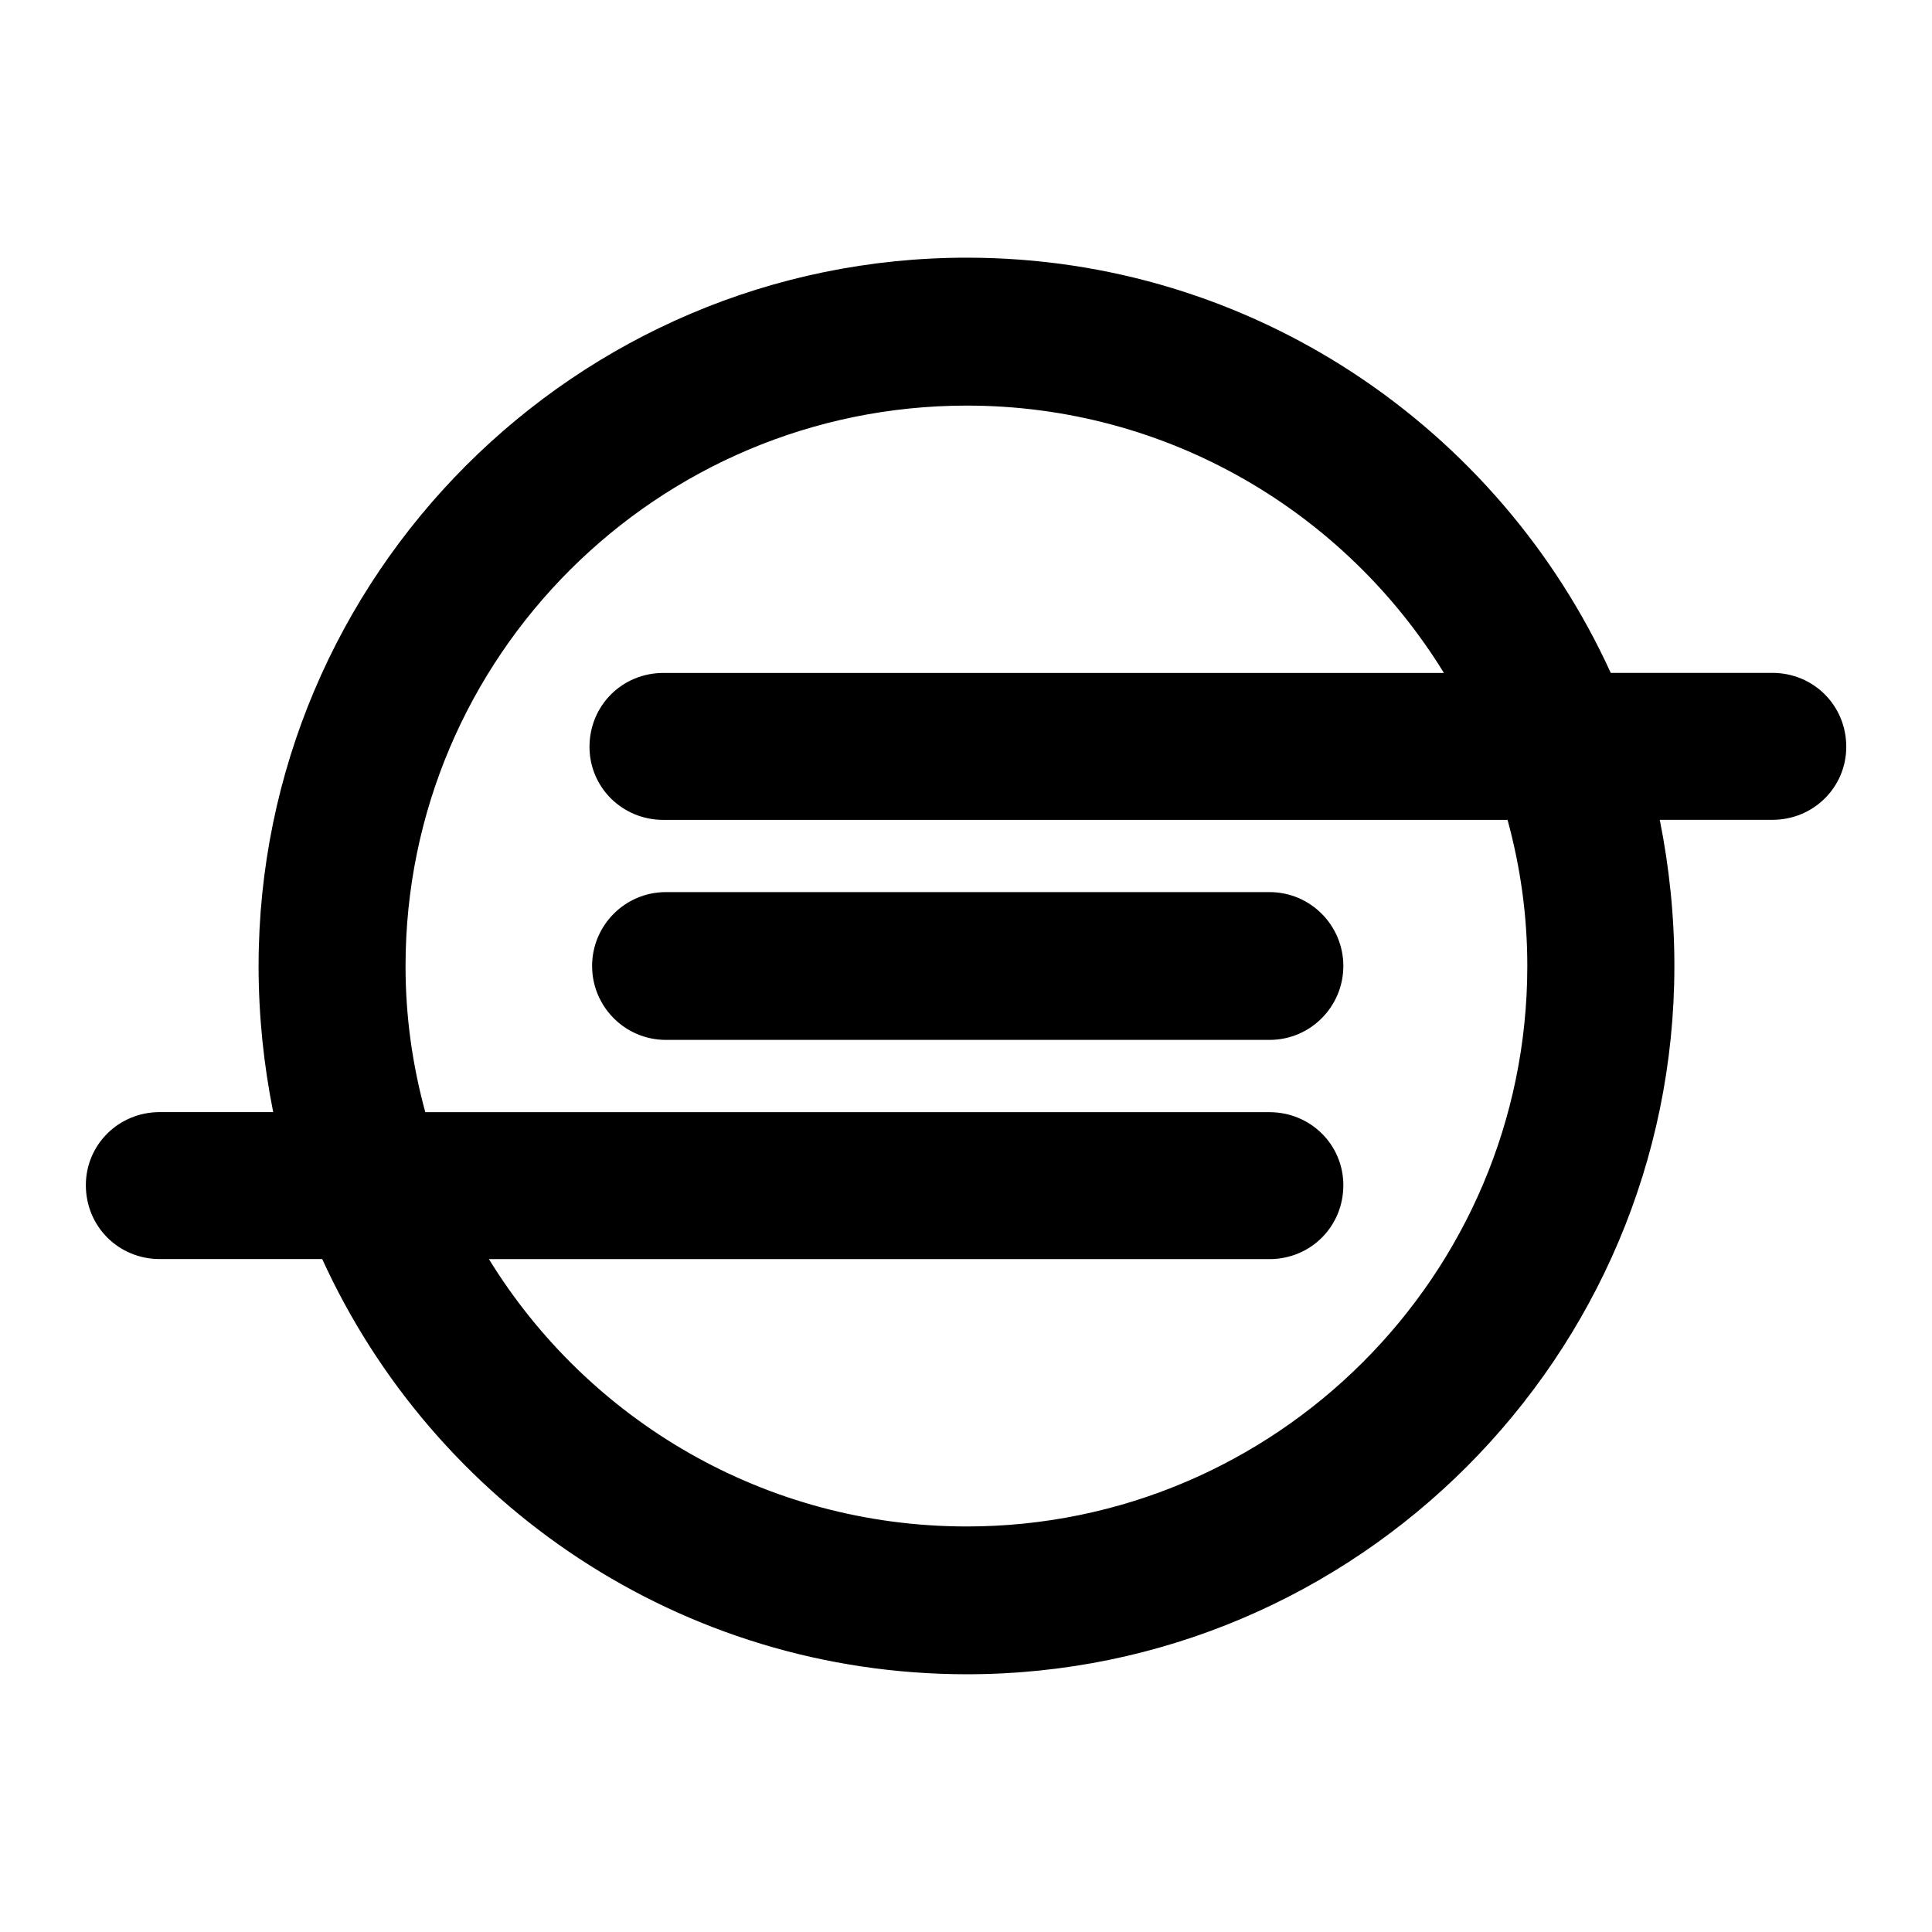 <?xml version="1.0" encoding="utf-8"?>
<!-- Generated by IcoMoon.io -->
<!DOCTYPE svg PUBLIC "-//W3C//DTD SVG 1.1//EN" "http://www.w3.org/Graphics/SVG/1.1/DTD/svg11.dtd">
<svg version="1.1" xmlns="http://www.w3.org/2000/svg" xmlns:xlink="http://www.w3.org/1999/xlink" width="32" height="32" viewBox="0 0 32 32">
<path d="M22.25 16c0 0.669-0.541 1.224-1.224 1.224h-9.995c-0.683 0-1.224-0.555-1.224-1.224s0.541-1.224 1.224-1.224h9.995c0.683 0 1.224 0.555 1.224 1.224zM25.297 16c0-0.84-0.114-1.637-0.327-2.42h-13.982c-0.683 0-1.224-0.541-1.224-1.21 0-0.683 0.541-1.224 1.224-1.224h12.928c-1.637-2.662-4.57-4.428-7.902-4.428-5.126 0-9.297 4.158-9.297 9.283 0 0.84 0.114 1.637 0.327 2.42h13.982c0.683 0 1.224 0.541 1.224 1.21 0 0.683-0.541 1.224-1.224 1.224h-12.928c1.637 2.663 4.57 4.428 7.916 4.428 5.111 0 9.283-4.157 9.283-9.283zM30.58 12.369c0 0.669-0.541 1.21-1.224 1.21h-1.865c0.157 0.783 0.242 1.595 0.242 2.42 0 6.464-5.254 11.732-11.718 11.732-4.741 0-8.828-2.819-10.678-6.877h-2.691c-0.683 0-1.224-0.541-1.224-1.224 0-0.669 0.541-1.21 1.224-1.21h1.879c-0.157-0.783-0.242-1.595-0.242-2.42 0-6.464 5.254-11.732 11.732-11.732 4.727 0 8.813 2.819 10.664 6.877h2.677c0.683 0 1.224 0.541 1.224 1.224z"></path>
</svg>

